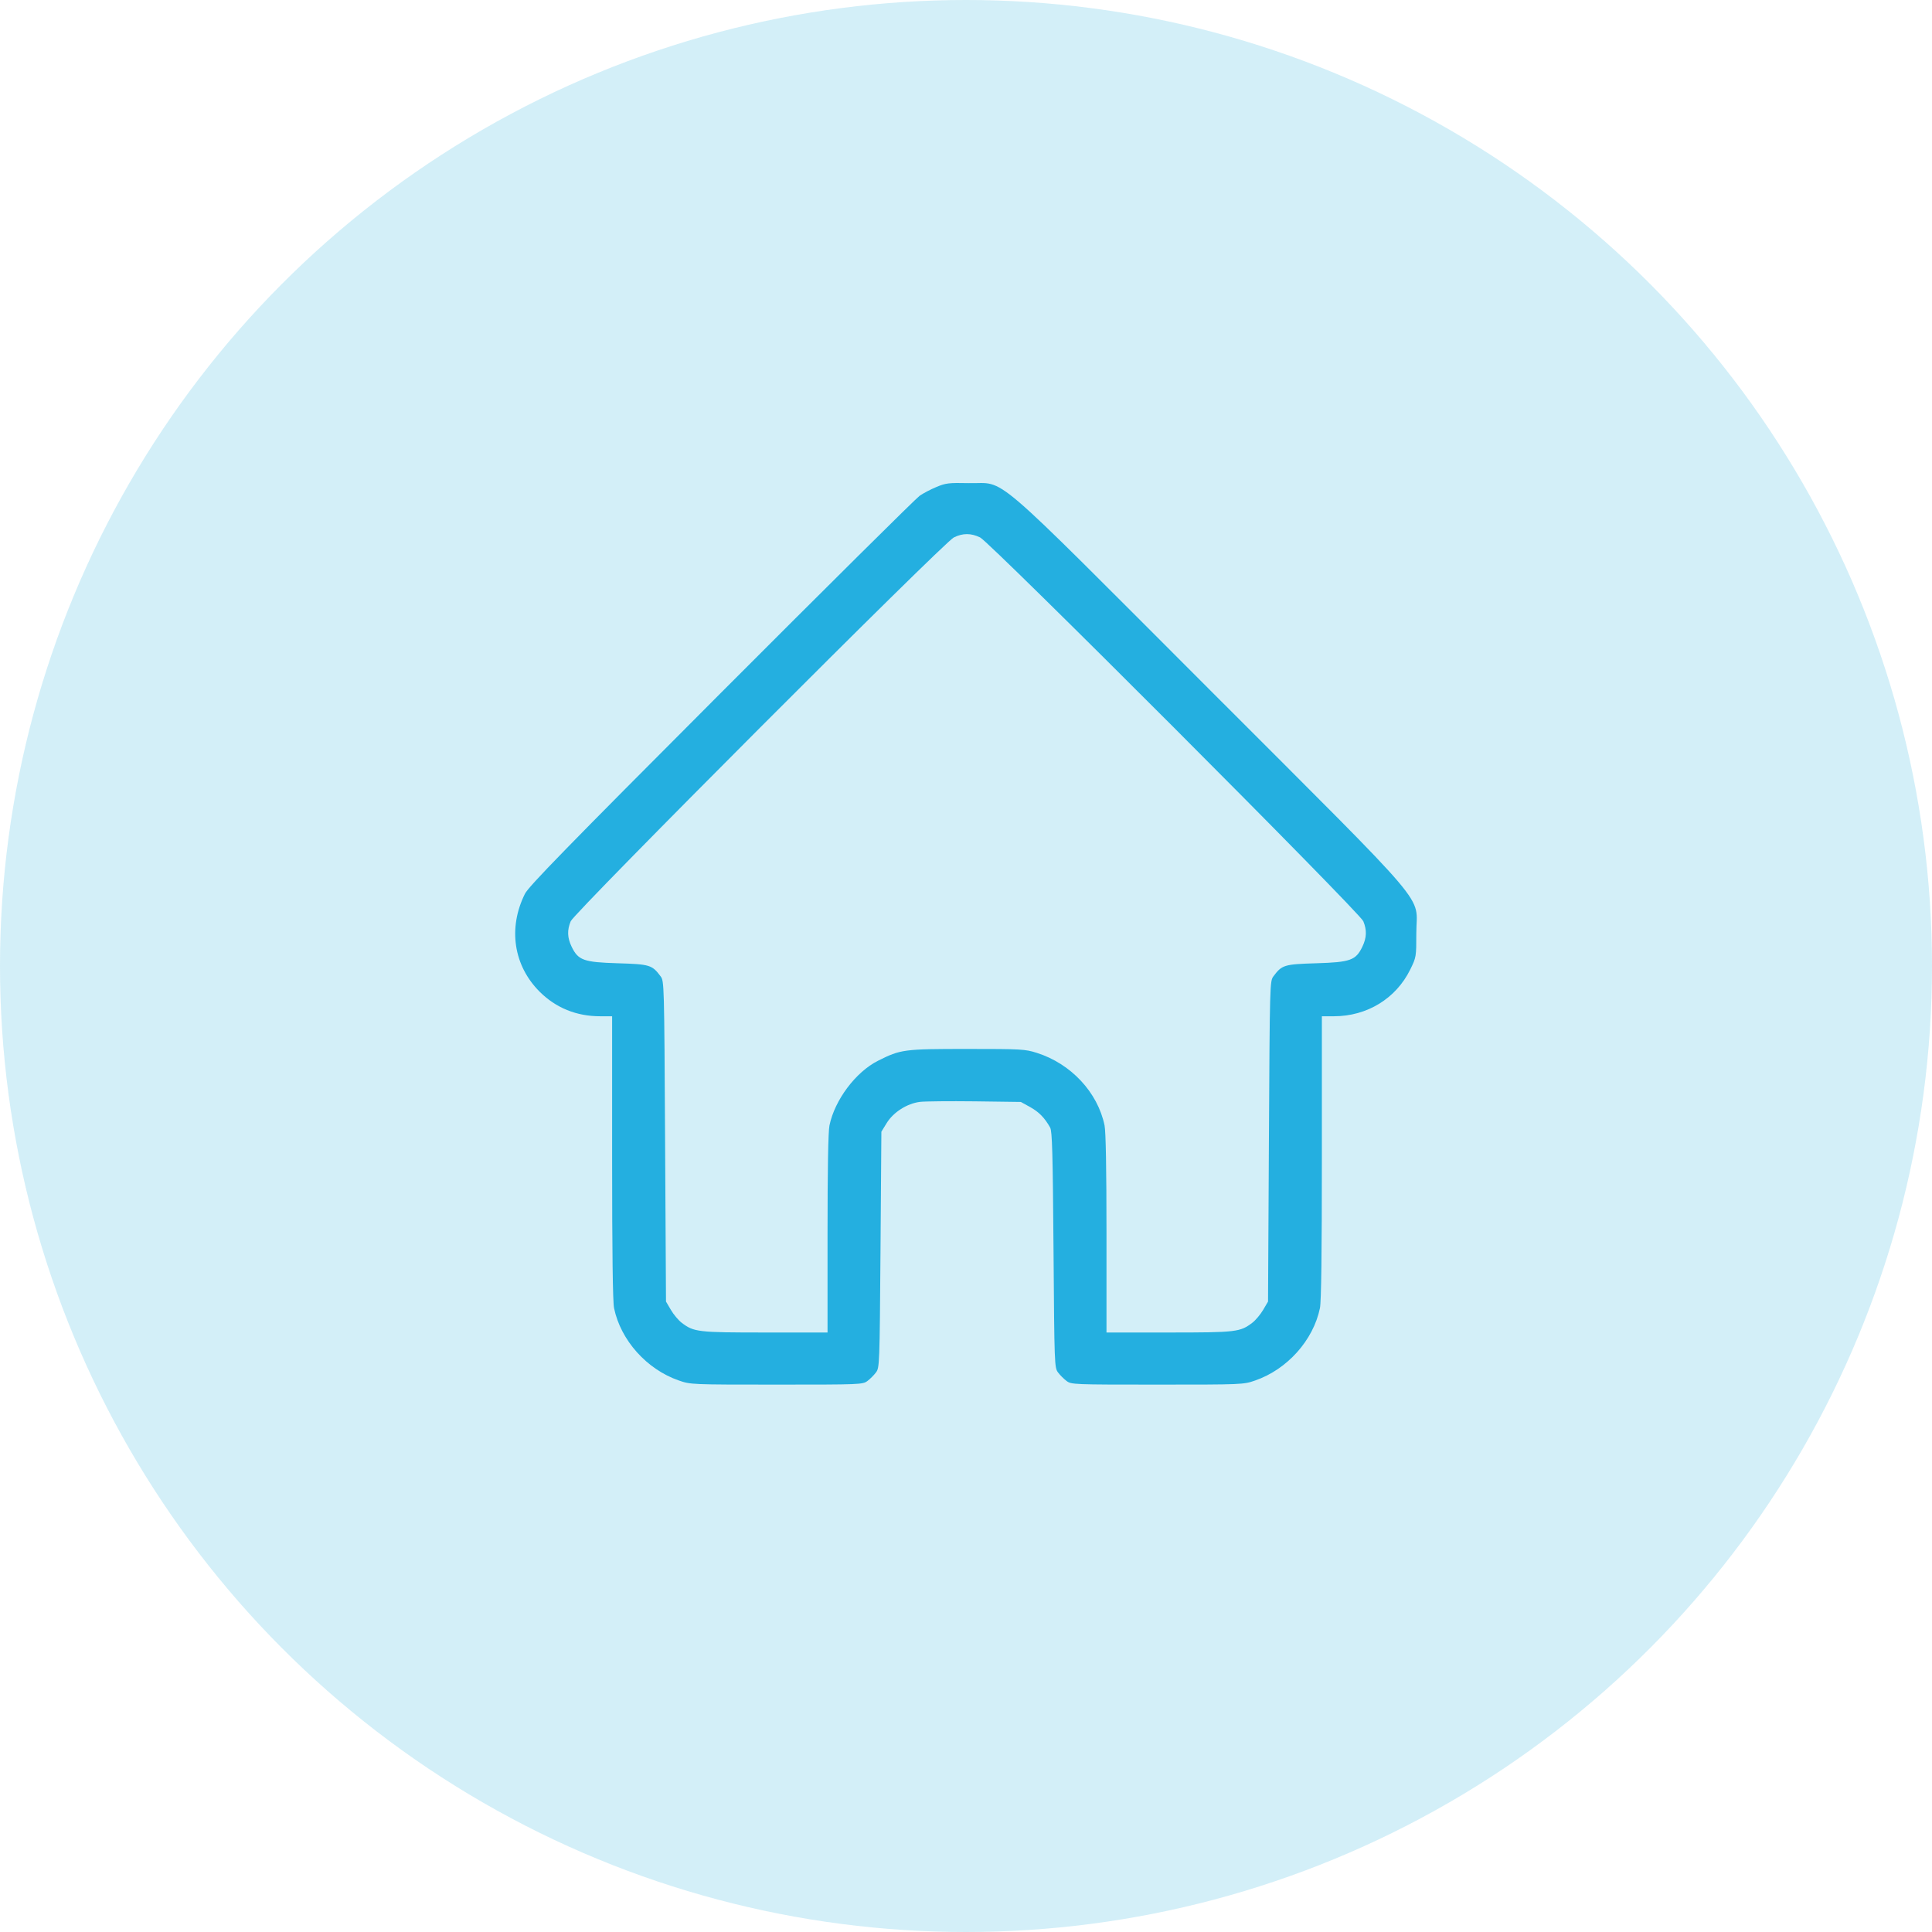 <svg width="60" height="60" viewBox="0 0 60 60" fill="none" xmlns="http://www.w3.org/2000/svg">
<circle cx="30" cy="30" r="30" fill="#24AFE0" fill-opacity="0.2"/>
<path fill-rule="evenodd" clip-rule="evenodd" d="M29.081 15.124C28.905 15.197 28.67 15.32 28.56 15.397C28.449 15.474 25.678 18.223 22.401 21.505C17.593 26.322 16.416 27.529 16.301 27.76C15.773 28.822 15.948 29.987 16.758 30.797C17.261 31.3 17.902 31.561 18.638 31.561H19.01V35.947C19.01 38.917 19.03 40.428 19.07 40.624C19.277 41.625 20.086 42.528 21.084 42.873C21.447 42.999 21.473 43 24.119 43C26.729 43 26.791 42.998 26.94 42.887C27.023 42.825 27.142 42.706 27.204 42.622C27.315 42.474 27.318 42.4 27.345 38.808L27.372 35.146L27.538 34.876C27.746 34.539 28.169 34.27 28.57 34.22C28.726 34.201 29.494 34.194 30.278 34.203L31.703 34.222L31.992 34.381C32.266 34.534 32.444 34.715 32.613 35.017C32.677 35.13 32.695 35.809 32.718 38.813C32.745 42.4 32.748 42.474 32.858 42.622C32.92 42.706 33.04 42.825 33.123 42.887C33.271 42.998 33.333 43 35.943 43C38.59 43 38.615 42.999 38.979 42.873C39.976 42.528 40.785 41.625 40.992 40.624C41.033 40.428 41.052 38.917 41.052 35.947V31.561H41.424C42.455 31.561 43.354 31.011 43.797 30.108C43.983 29.729 43.985 29.717 43.985 28.982C43.985 27.731 44.616 28.474 37.578 21.431C30.579 14.428 31.28 15.03 30.088 15.004C29.465 14.991 29.371 15.002 29.081 15.124ZM30.439 16.691C30.758 16.847 42.222 28.329 42.339 28.61C42.453 28.887 42.444 29.122 42.309 29.402C42.106 29.823 41.937 29.883 40.878 29.915C39.882 29.945 39.812 29.966 39.548 30.32C39.436 30.47 39.434 30.529 39.407 35.446L39.38 40.421L39.228 40.68C39.144 40.822 38.994 41.001 38.895 41.077C38.513 41.368 38.4 41.382 36.302 41.382H34.363V38.312C34.363 36.298 34.342 35.142 34.303 34.951C34.09 33.922 33.258 33.032 32.197 32.697C31.834 32.582 31.717 32.576 30.031 32.576C28.069 32.576 27.971 32.589 27.265 32.944C26.574 33.293 25.924 34.16 25.76 34.951C25.72 35.142 25.7 36.298 25.7 38.312V41.382H23.76C21.663 41.382 21.549 41.368 21.167 41.077C21.068 41.001 20.918 40.822 20.835 40.68L20.683 40.421L20.655 35.446C20.628 30.529 20.627 30.47 20.515 30.32C20.251 29.966 20.18 29.945 19.185 29.915C18.126 29.883 17.957 29.823 17.753 29.402C17.618 29.122 17.609 28.887 17.724 28.61C17.837 28.335 29.302 16.85 29.62 16.692C29.898 16.553 30.156 16.553 30.439 16.691Z" fill="#24AFE0"/>
</svg>
